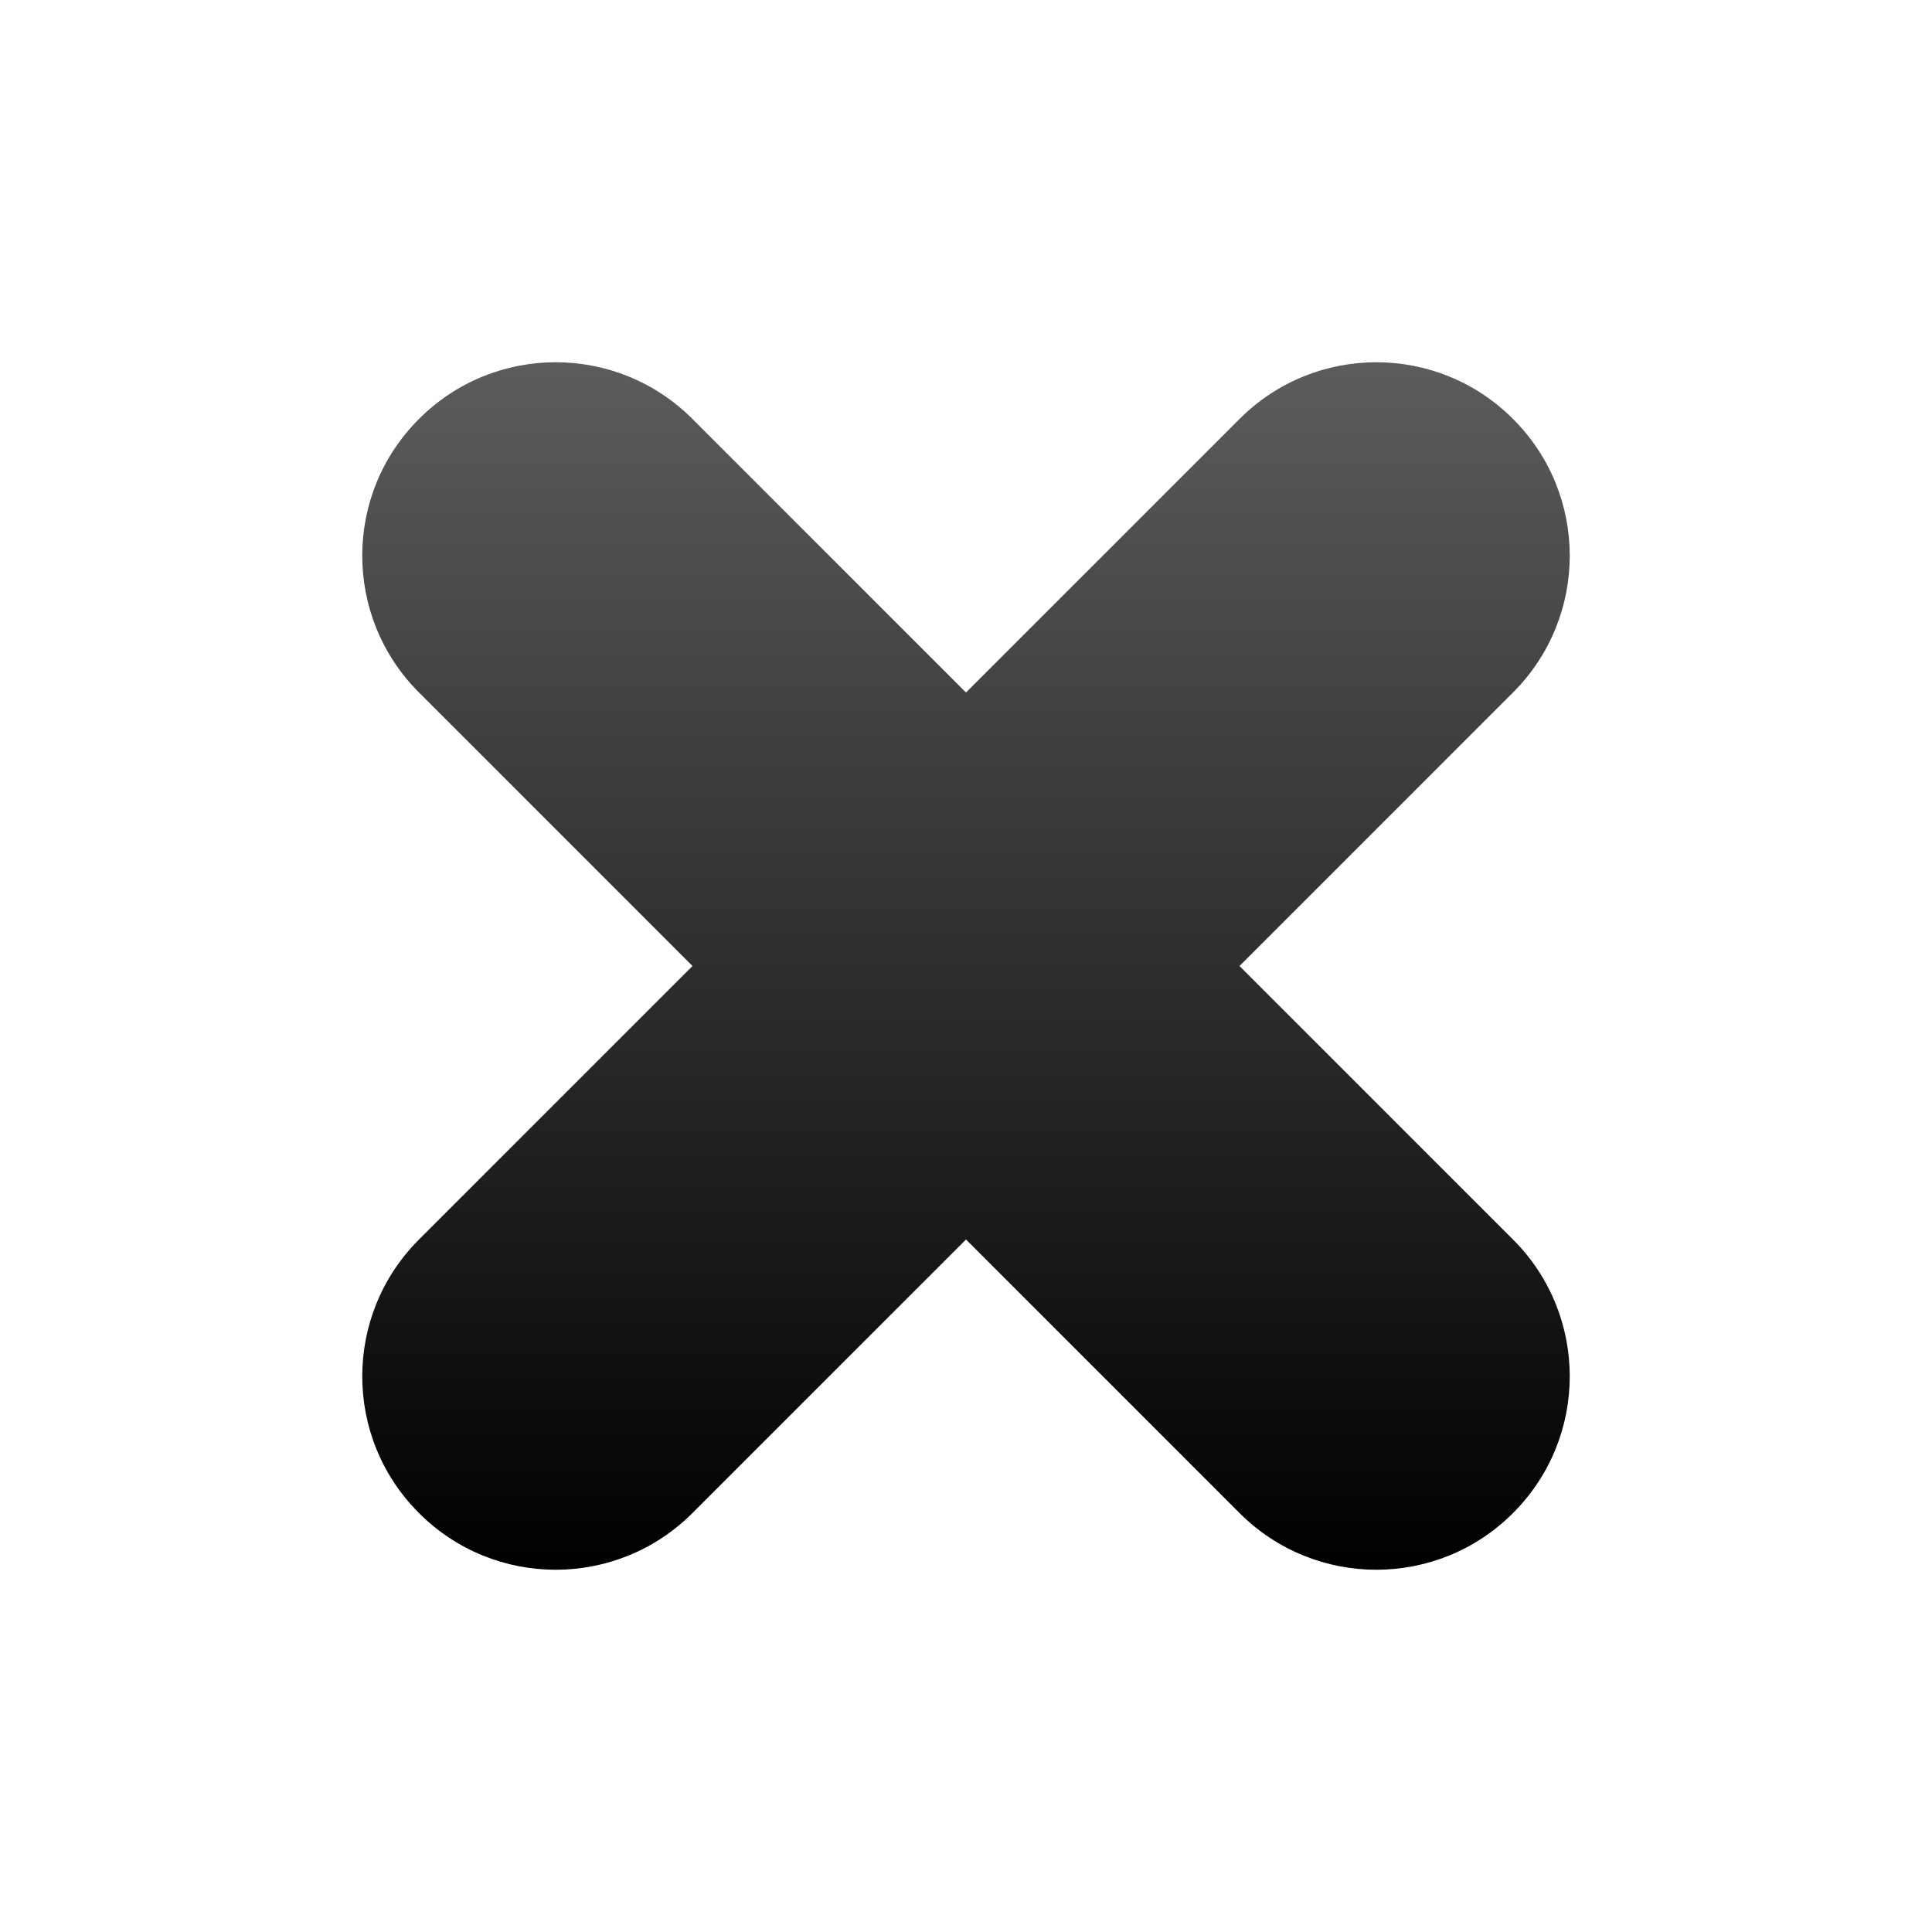 <svg width="14" height="14" viewBox="0 0 14 14" fill="none" xmlns="http://www.w3.org/2000/svg">
<path d="M3.036 8.982C2.488 9.53 2.488 10.417 3.036 10.964C3.583 11.512 4.47 11.512 5.018 10.964L7 8.982L8.982 10.964C9.53 11.512 10.417 11.512 10.964 10.964C11.512 10.417 11.512 9.53 10.964 8.982L8.982 7L10.964 5.018C11.512 4.47 11.512 3.583 10.964 3.036C10.417 2.488 9.53 2.488 8.982 3.036L7 5.018L5.018 3.036C4.47 2.488 3.583 2.488 3.036 3.036C2.488 3.583 2.488 4.47 3.036 5.018L5.018 7L3.036 8.982Z" fill="url(#paint0_linear_19496_2553)"/>
<defs>
<linearGradient id="paint0_linear_19496_2553" x1="7" y1="2.625" x2="7" y2="11.375" gradientUnits="userSpaceOnUse">
<stop stop-color="#5C5C5C"/>
<stop offset="1"/>
</linearGradient>
</defs>
</svg>
